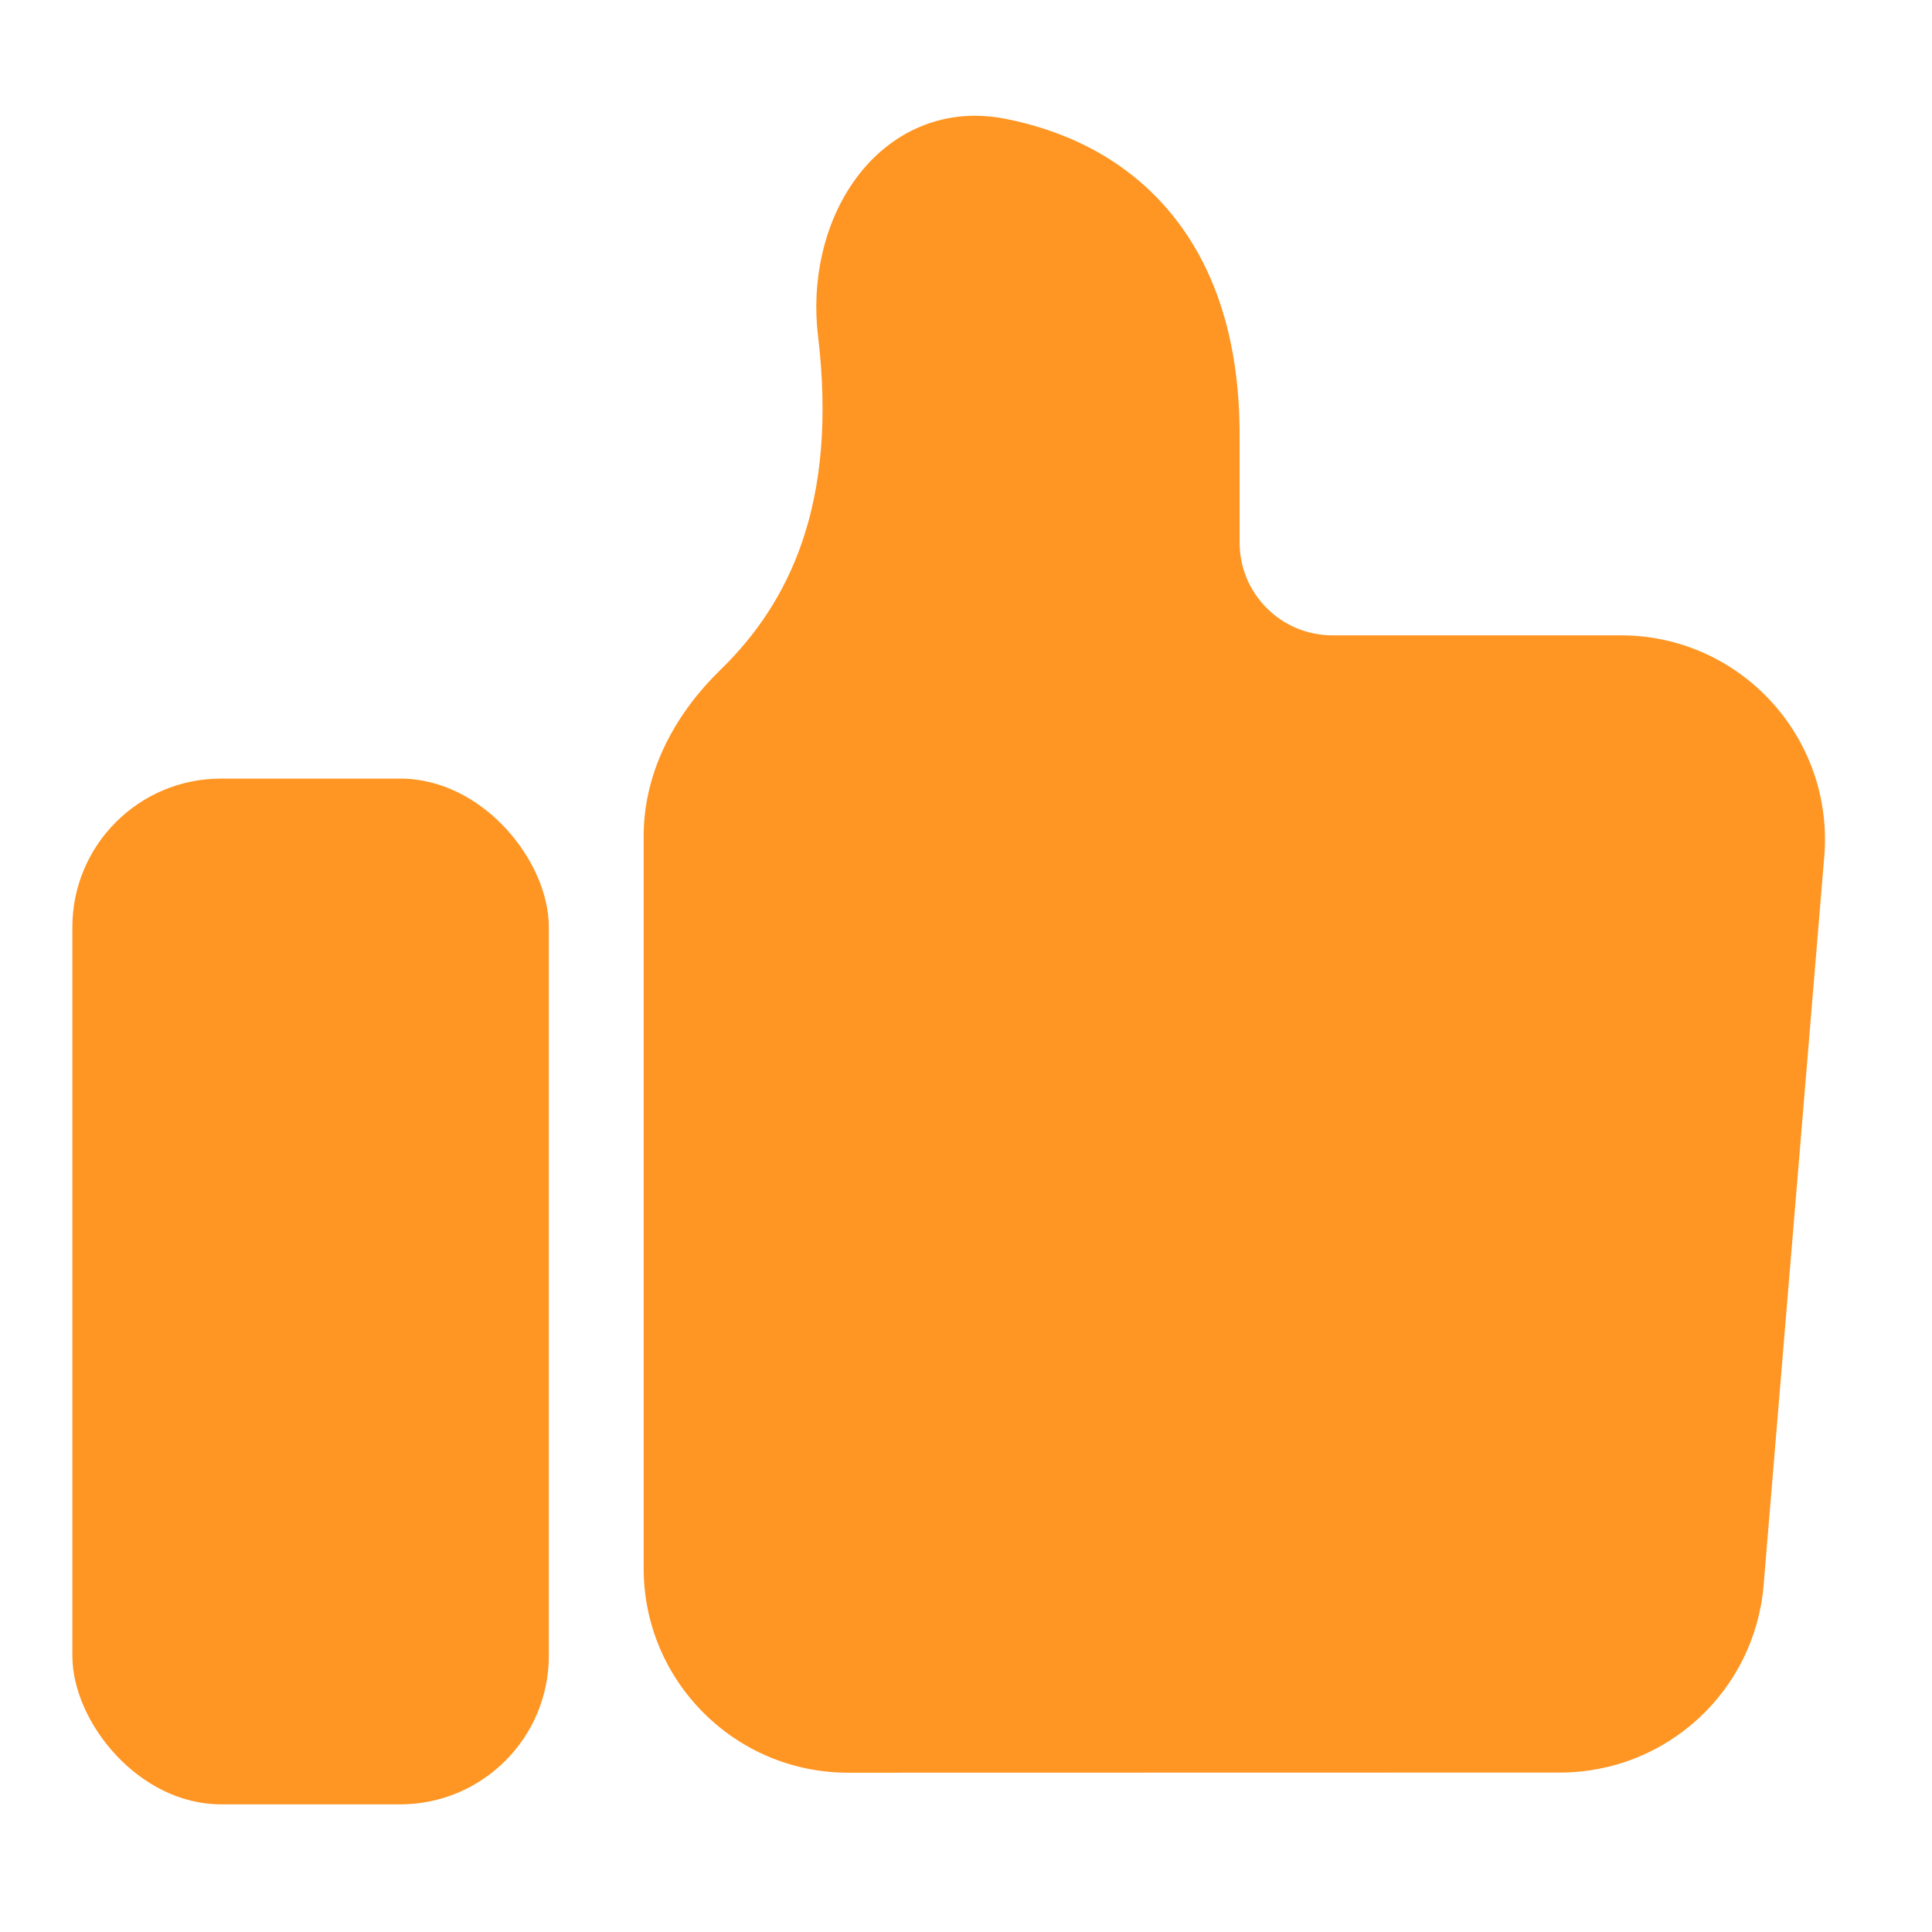 <svg width="13" height="13" viewBox="0 0 13 13" fill="none" xmlns="http://www.w3.org/2000/svg">
<rect x="0.487" y="5.239" width="3.206" height="6.902" rx="1" fill="#FF9522"/>
<path fill-rule="evenodd" clip-rule="evenodd" d="M4.706 5.627C4.706 5.301 4.874 5.005 5.107 4.778C5.66 4.241 6.026 3.457 5.876 2.212C5.809 1.651 6.136 1.059 6.691 1.167C7.342 1.294 7.966 1.751 7.966 2.925V3.651C7.966 4.203 8.414 4.65 8.966 4.65H10.905C11.49 4.65 11.95 5.15 11.902 5.733L11.493 10.635C11.45 11.154 11.017 11.552 10.497 11.552L5.706 11.553C5.154 11.553 4.706 11.105 4.706 10.553V5.627Z" fill="#FF9522"/>
<path d="M5.876 2.212L5.504 2.257V2.257L5.876 2.212ZM6.691 1.167L6.619 1.536L6.691 1.167ZM11.902 5.733L11.528 5.702L11.902 5.733ZM11.493 10.635L11.867 10.666L11.493 10.635ZM10.497 11.552L10.497 11.927H10.497L10.497 11.552ZM5.706 11.553L5.706 11.178L5.706 11.553ZM5.107 4.778L4.846 4.509L5.107 4.778ZM5.504 2.257C5.64 3.393 5.309 4.059 4.846 4.509L5.368 5.047C6.011 4.423 6.411 3.521 6.248 2.167L5.504 2.257ZM6.763 0.799C6.315 0.712 5.955 0.919 5.743 1.224C5.54 1.514 5.461 1.897 5.504 2.257L6.248 2.167C6.224 1.965 6.275 1.772 6.358 1.653C6.43 1.549 6.511 1.515 6.619 1.536L6.763 0.799ZM8.341 2.925C8.341 2.269 8.165 1.768 7.857 1.409C7.551 1.052 7.147 0.874 6.763 0.799L6.619 1.536C6.885 1.587 7.119 1.701 7.288 1.897C7.454 2.092 7.591 2.406 7.591 2.925H8.341ZM8.341 3.651V2.925H7.591V3.651H8.341ZM8.966 4.275C8.621 4.275 8.341 3.996 8.341 3.651H7.591C7.591 4.41 8.207 5.025 8.966 5.025V4.275ZM10.905 4.275H8.966V5.025H10.905V4.275ZM12.275 5.765C12.342 4.963 11.71 4.275 10.905 4.275V5.025C11.271 5.025 11.559 5.338 11.528 5.702L12.275 5.765ZM11.867 10.666L12.275 5.765L11.528 5.702L11.12 10.604L11.867 10.666ZM10.497 11.927C11.212 11.927 11.808 11.379 11.867 10.666L11.12 10.604C11.093 10.928 10.822 11.177 10.497 11.177L10.497 11.927ZM5.706 11.928L10.497 11.927L10.497 11.177L5.706 11.178L5.706 11.928ZM4.331 5.627V10.553H5.081V5.627H4.331ZM5.706 11.178C5.361 11.178 5.081 10.898 5.081 10.553H4.331C4.331 11.312 4.947 11.928 5.706 11.928L5.706 11.178ZM4.846 4.509C4.565 4.782 4.331 5.17 4.331 5.627H5.081C5.081 5.433 5.182 5.228 5.368 5.047L4.846 4.509Z" fill="#FF9522"/>
</svg>
